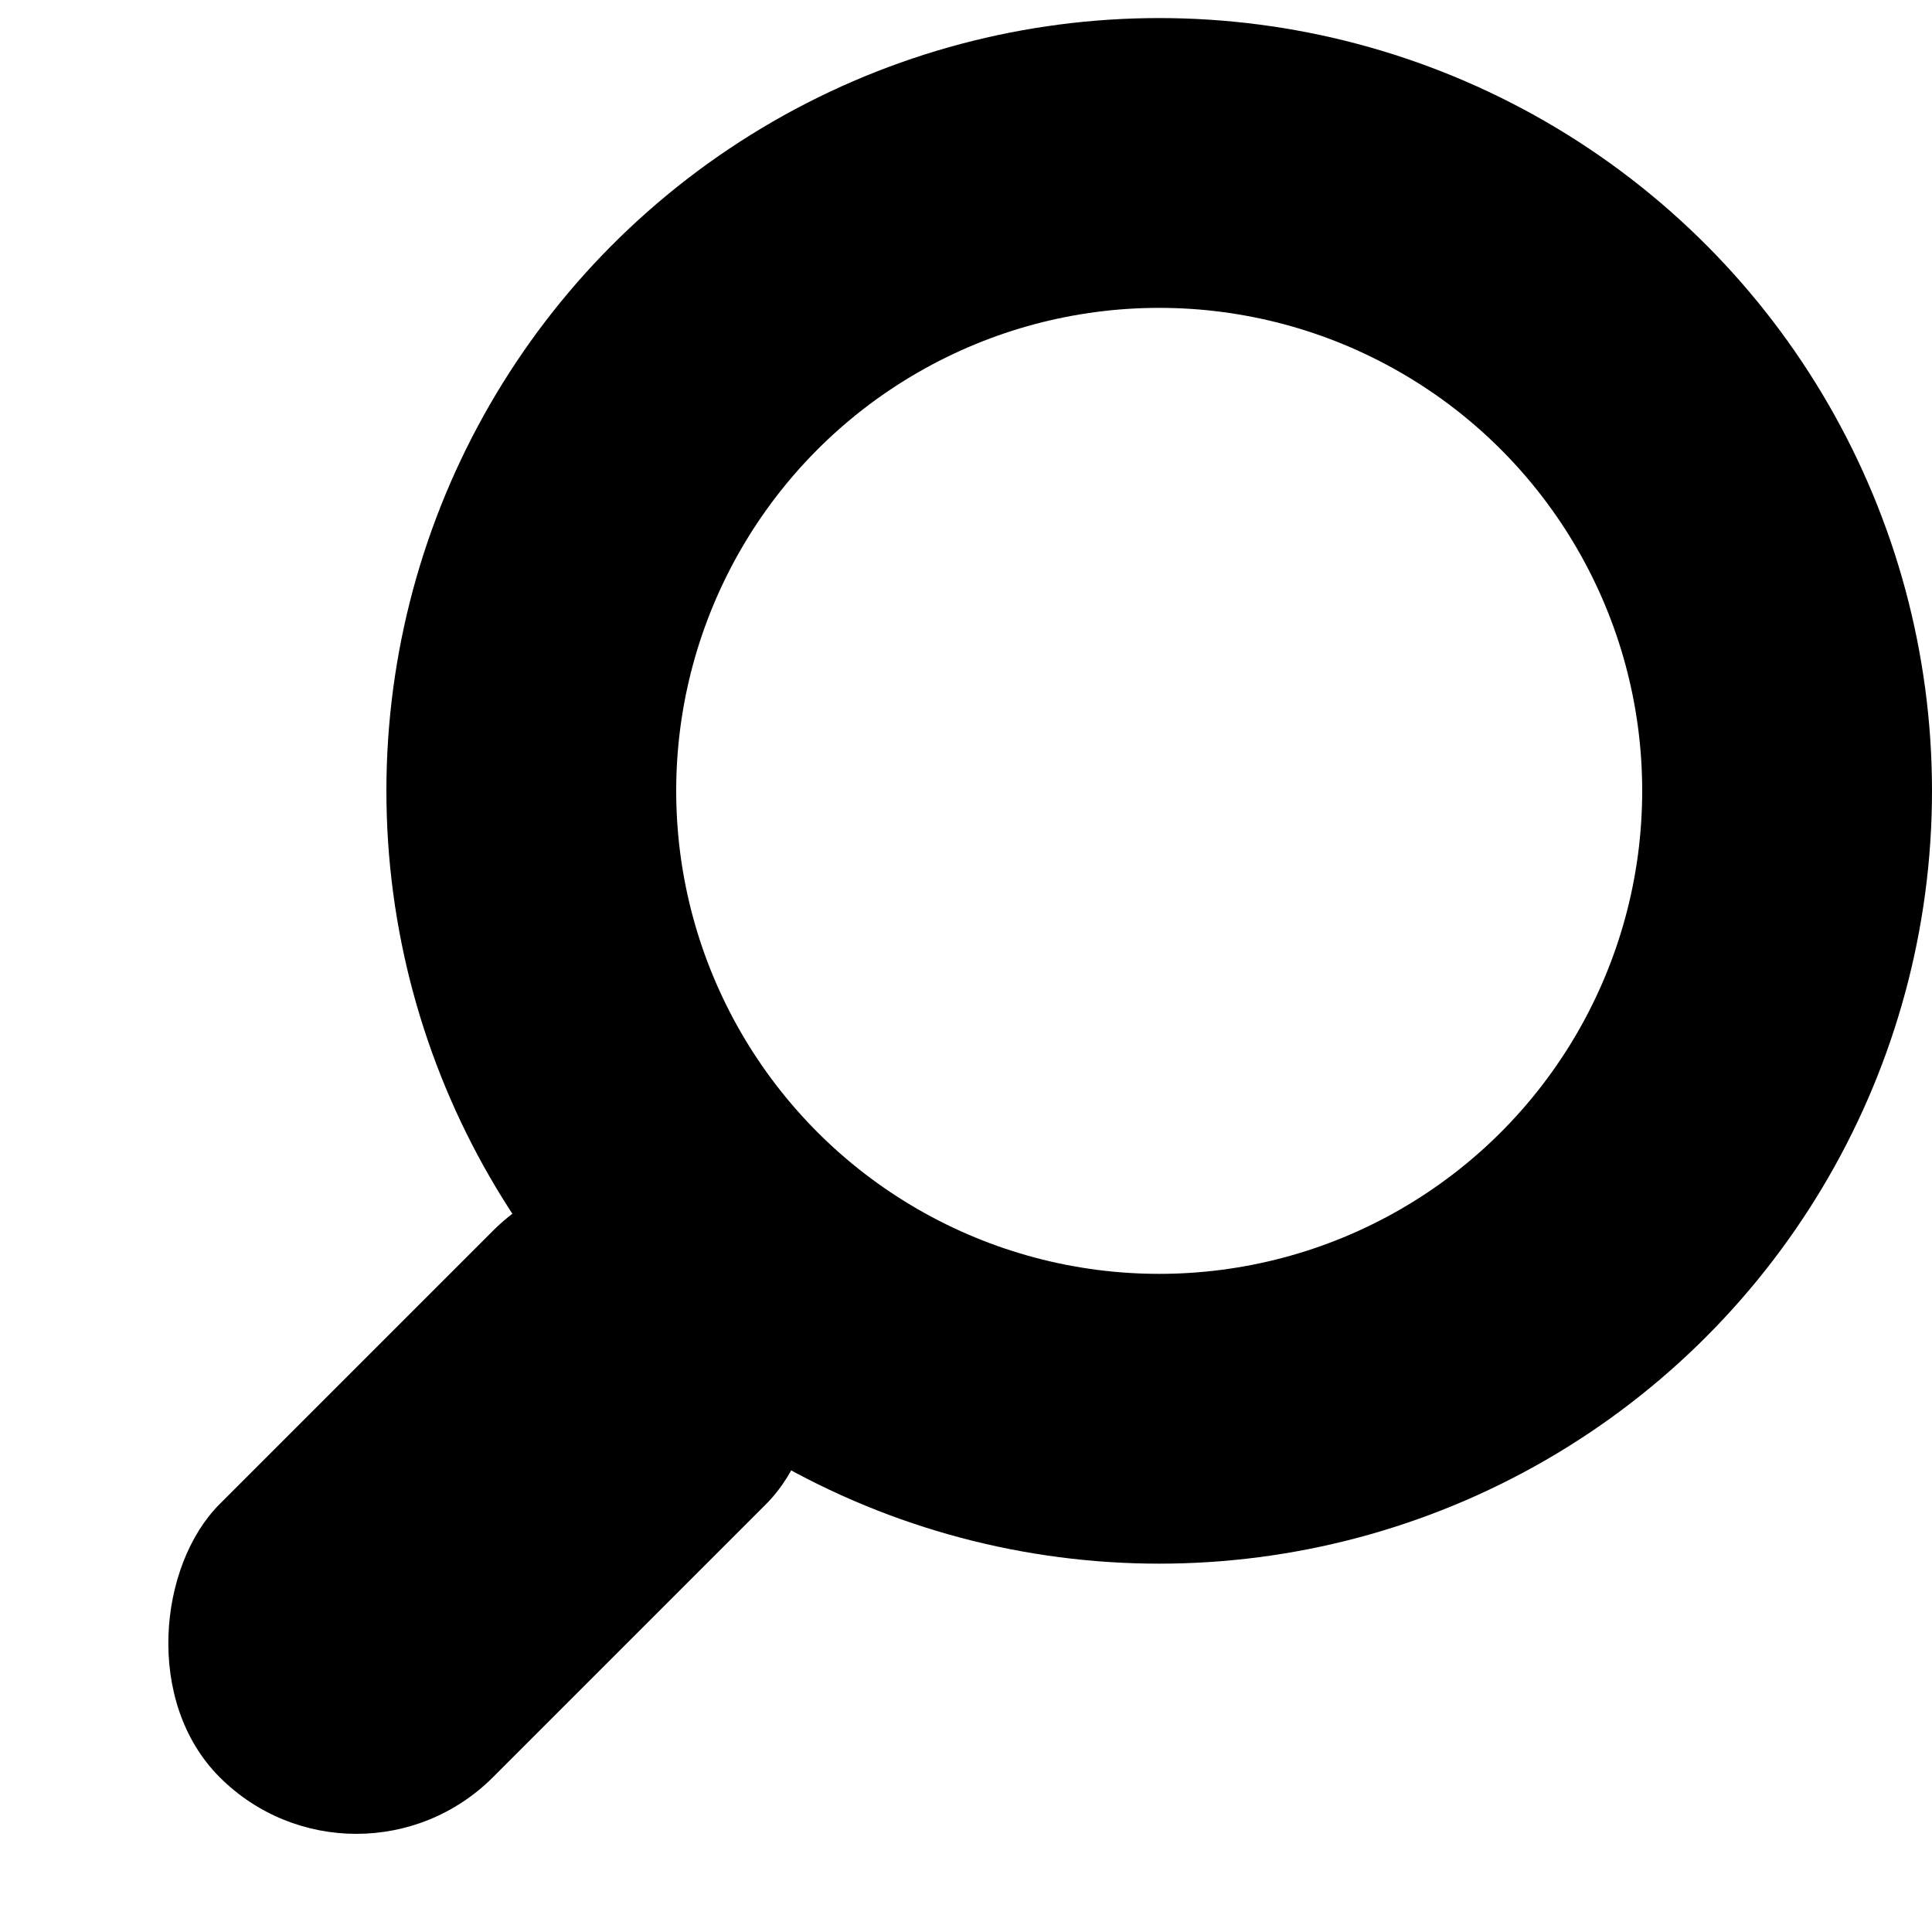 <svg width="20" height="20" viewBox="0 0 20 20" fill="none" xmlns="http://www.w3.org/2000/svg">
<circle cx="12" cy="8.187" r="6.5" stroke="black" stroke-width="3"/>
<rect x="6.517" y="11.327" width="4" height="8" rx="2" transform="rotate(45 6.517 11.327)" fill="black"/>
</svg>
